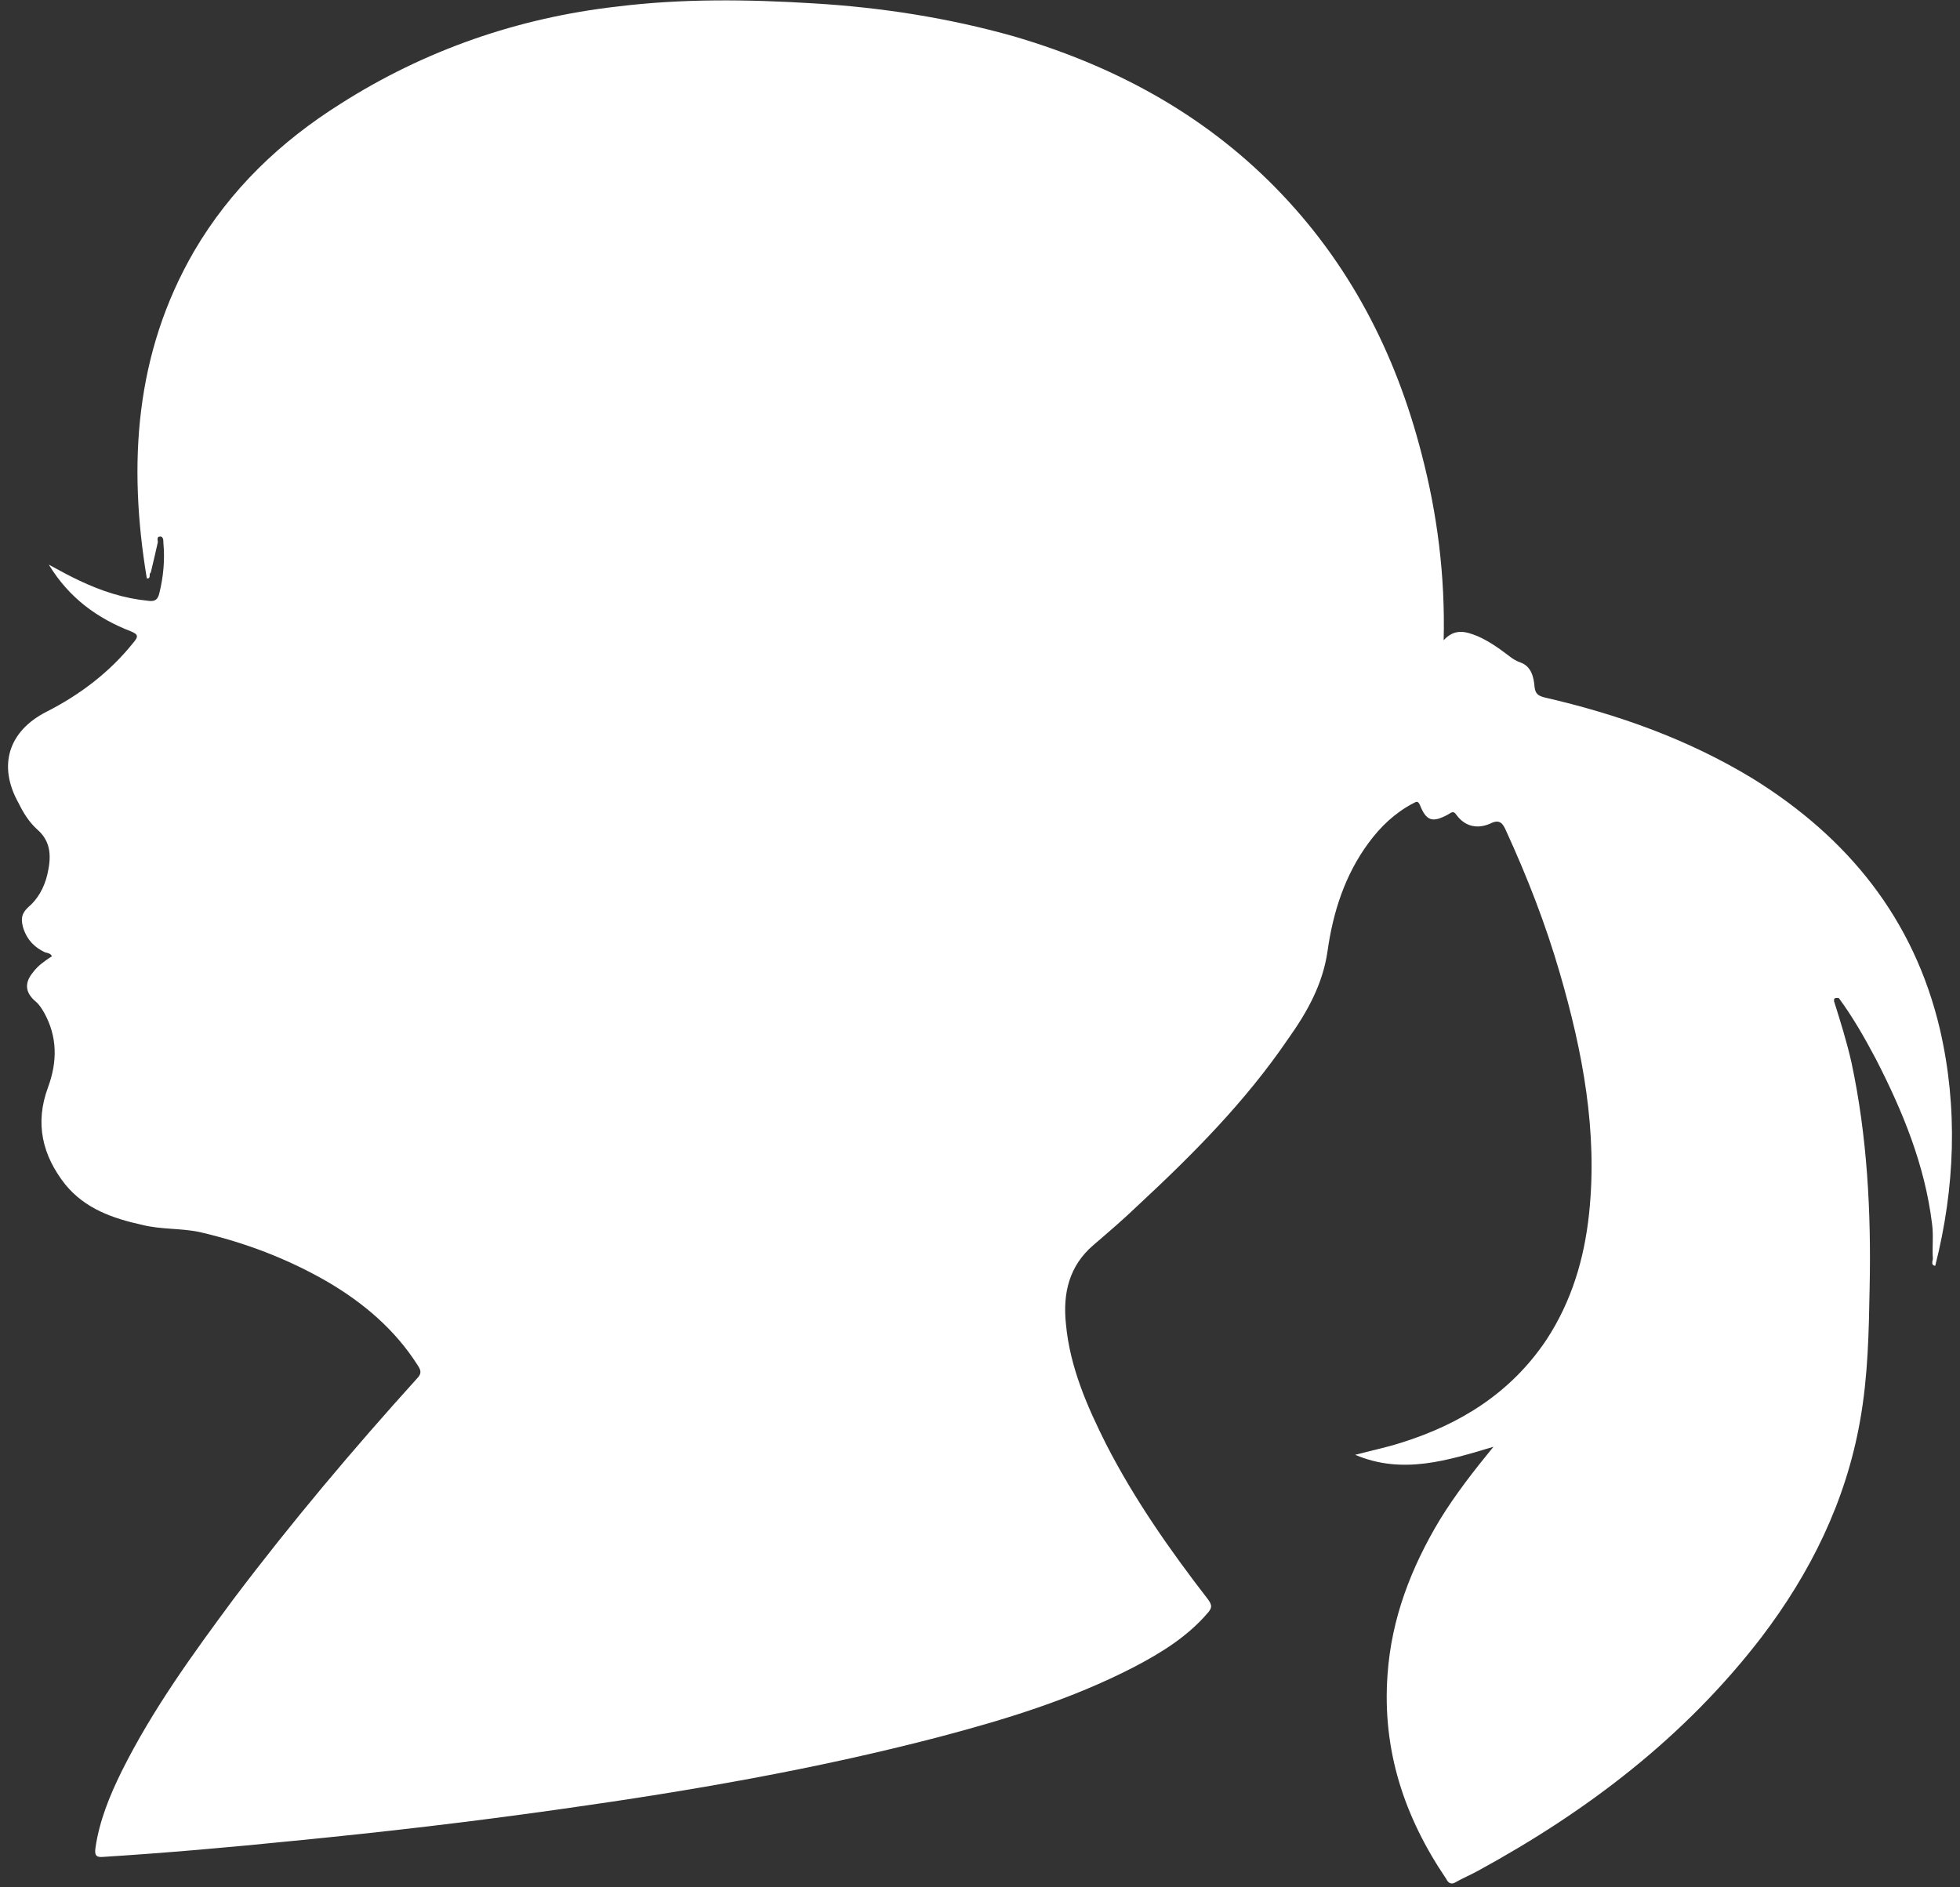 <?xml version="1.0" encoding="UTF-8"?>
<svg width="135px" height="130px" viewBox="0 0 135 130" version="1.1" xmlns="http://www.w3.org/2000/svg" xmlns:xlink="http://www.w3.org/1999/xlink">
    <rect x="0" y="0" width="135" height="130" fill="#333333" stroke="none"/>
    <!-- Generator: Sketch 47.1 (45422) - http://www.bohemiancoding.com/sketch -->
    <title>Shape</title>
    <defs></defs>
    <g id="Symbols" stroke="none" stroke-width="1" fill="none" fill-rule="evenodd">
        <path fill="#ffffff" d="M126.326,68.969 C126.762,70.354 127.197,71.739 127.524,73.179 C128.612,78.275 128.885,83.482 128.776,88.688 C128.721,91.735 128.667,94.781 128.123,97.828 C127.143,103.422 124.693,108.352 121.318,112.783 C116.038,119.651 109.343,124.747 101.831,128.846 C101.341,129.123 100.797,129.345 100.307,129.622 C99.98,129.843 99.763,129.732 99.599,129.4 C96.714,125.135 95.19,120.538 95.571,115.331 C95.844,111.454 97.204,107.964 99.164,104.696 C100.253,102.924 101.505,101.317 102.865,99.656 C99.708,100.597 96.606,101.594 93.34,100.209 C94.374,99.932 95.462,99.711 96.497,99.379 C100.579,98.105 104.063,95.944 106.512,92.289 C108.254,89.63 109.125,86.694 109.452,83.592 C110.051,77.943 109.016,72.459 107.438,67.031 C106.458,63.652 105.206,60.439 103.736,57.227 C103.519,56.728 103.301,56.396 102.648,56.728 C101.777,57.116 100.906,56.95 100.307,56.119 C100.089,55.787 99.926,56.008 99.708,56.119 C98.674,56.673 98.239,56.562 97.803,55.454 C97.64,55.066 97.477,55.288 97.313,55.343 C96.061,56.008 95.081,56.95 94.265,58.058 C92.632,60.273 91.815,62.821 91.434,65.535 C91.108,67.806 90.019,69.745 88.713,71.573 C85.773,75.893 82.126,79.549 78.37,83.038 C77.391,83.98 76.356,84.866 75.322,85.753 C73.635,87.193 73.199,89.076 73.417,91.181 C73.689,94.172 74.887,96.886 76.193,99.489 C78.153,103.311 80.602,106.801 83.215,110.18 C83.487,110.567 83.487,110.734 83.215,111.066 C81.8,112.728 80.003,113.835 78.098,114.832 C73.798,117.048 69.28,118.433 64.653,119.651 C56.162,121.867 47.507,123.362 38.852,124.581 C32.646,125.467 26.495,126.187 20.236,126.797 C15.881,127.24 11.472,127.628 7.117,127.904 C6.573,127.96 6.518,127.738 6.573,127.295 C6.845,125.412 7.553,123.695 8.369,122.033 C10.492,117.768 13.268,113.946 16.099,110.124 C20.072,104.862 24.318,99.822 28.727,94.947 C29.054,94.615 28.999,94.393 28.782,94.061 C27.203,91.569 25.026,89.741 22.576,88.301 C19.8,86.694 16.861,85.586 13.758,84.866 C12.452,84.589 11.091,84.7 9.784,84.368 C7.77,83.925 5.865,83.26 4.504,81.598 C2.926,79.604 2.381,77.389 3.307,74.896 C3.96,73.124 3.96,71.407 3.035,69.745 C2.871,69.468 2.708,69.191 2.436,68.969 C1.728,68.36 1.674,67.695 2.273,66.975 C2.436,66.754 2.654,66.532 2.871,66.366 C3.089,66.2 3.307,66.034 3.579,65.868 C3.47,65.646 3.252,65.646 3.089,65.591 C2.381,65.258 1.891,64.76 1.619,63.984 C1.456,63.43 1.402,62.987 1.946,62.489 C2.599,61.935 3.035,61.159 3.252,60.273 C3.524,59.11 3.579,58.002 2.545,57.116 C2,56.617 1.619,56.008 1.293,55.343 C-0.177,52.74 0.585,50.358 3.198,49.029 C5.484,47.866 7.553,46.315 9.186,44.265 C9.512,43.878 9.567,43.712 9.022,43.49 C6.736,42.604 4.776,41.219 3.361,38.893 C4.178,39.336 4.776,39.668 5.484,40 C7.008,40.72 8.532,41.219 10.22,41.385 C10.655,41.441 10.873,41.33 10.982,40.831 C11.254,39.723 11.363,38.56 11.254,37.397 C11.254,37.231 11.254,36.954 11.036,36.954 C10.764,36.954 10.873,37.231 10.873,37.342 C10.71,38.062 10.546,38.782 10.383,39.446 C10.22,39.502 10.438,39.89 10.111,39.834 C8.805,31.969 9.294,24.325 13.377,17.29 C15.881,13.025 19.31,9.757 23.447,7.154 C29.271,3.443 35.695,1.227 42.499,0.452 C46.962,-0.102 51.48,-0.047 55.998,0.23 C60.68,0.507 65.306,1.227 69.824,2.501 C76.629,4.495 82.78,7.763 87.842,12.915 C92.904,18.066 96.116,24.27 97.912,31.249 C99.001,35.403 99.545,39.668 99.436,44.099 C100.198,43.268 100.96,43.49 101.777,43.822 C102.539,44.155 103.246,44.653 103.9,45.152 C104.172,45.373 104.444,45.539 104.771,45.65 C105.478,45.927 105.642,46.647 105.696,47.312 C105.75,47.81 105.968,47.921 106.349,48.032 C111.411,49.195 116.256,50.912 120.72,53.626 C127.252,57.67 131.824,63.264 133.62,70.908 C134.872,76.336 134.655,81.82 133.294,87.193 C132.967,87.137 133.13,86.86 133.13,86.694 C133.076,85.919 133.185,85.088 133.076,84.312 C132.586,80.269 131.062,76.558 129.211,72.957 C128.449,71.517 127.633,70.077 126.653,68.748 C126.272,68.692 126.326,68.859 126.326,68.969 Z"></path>
    </g>
</svg>